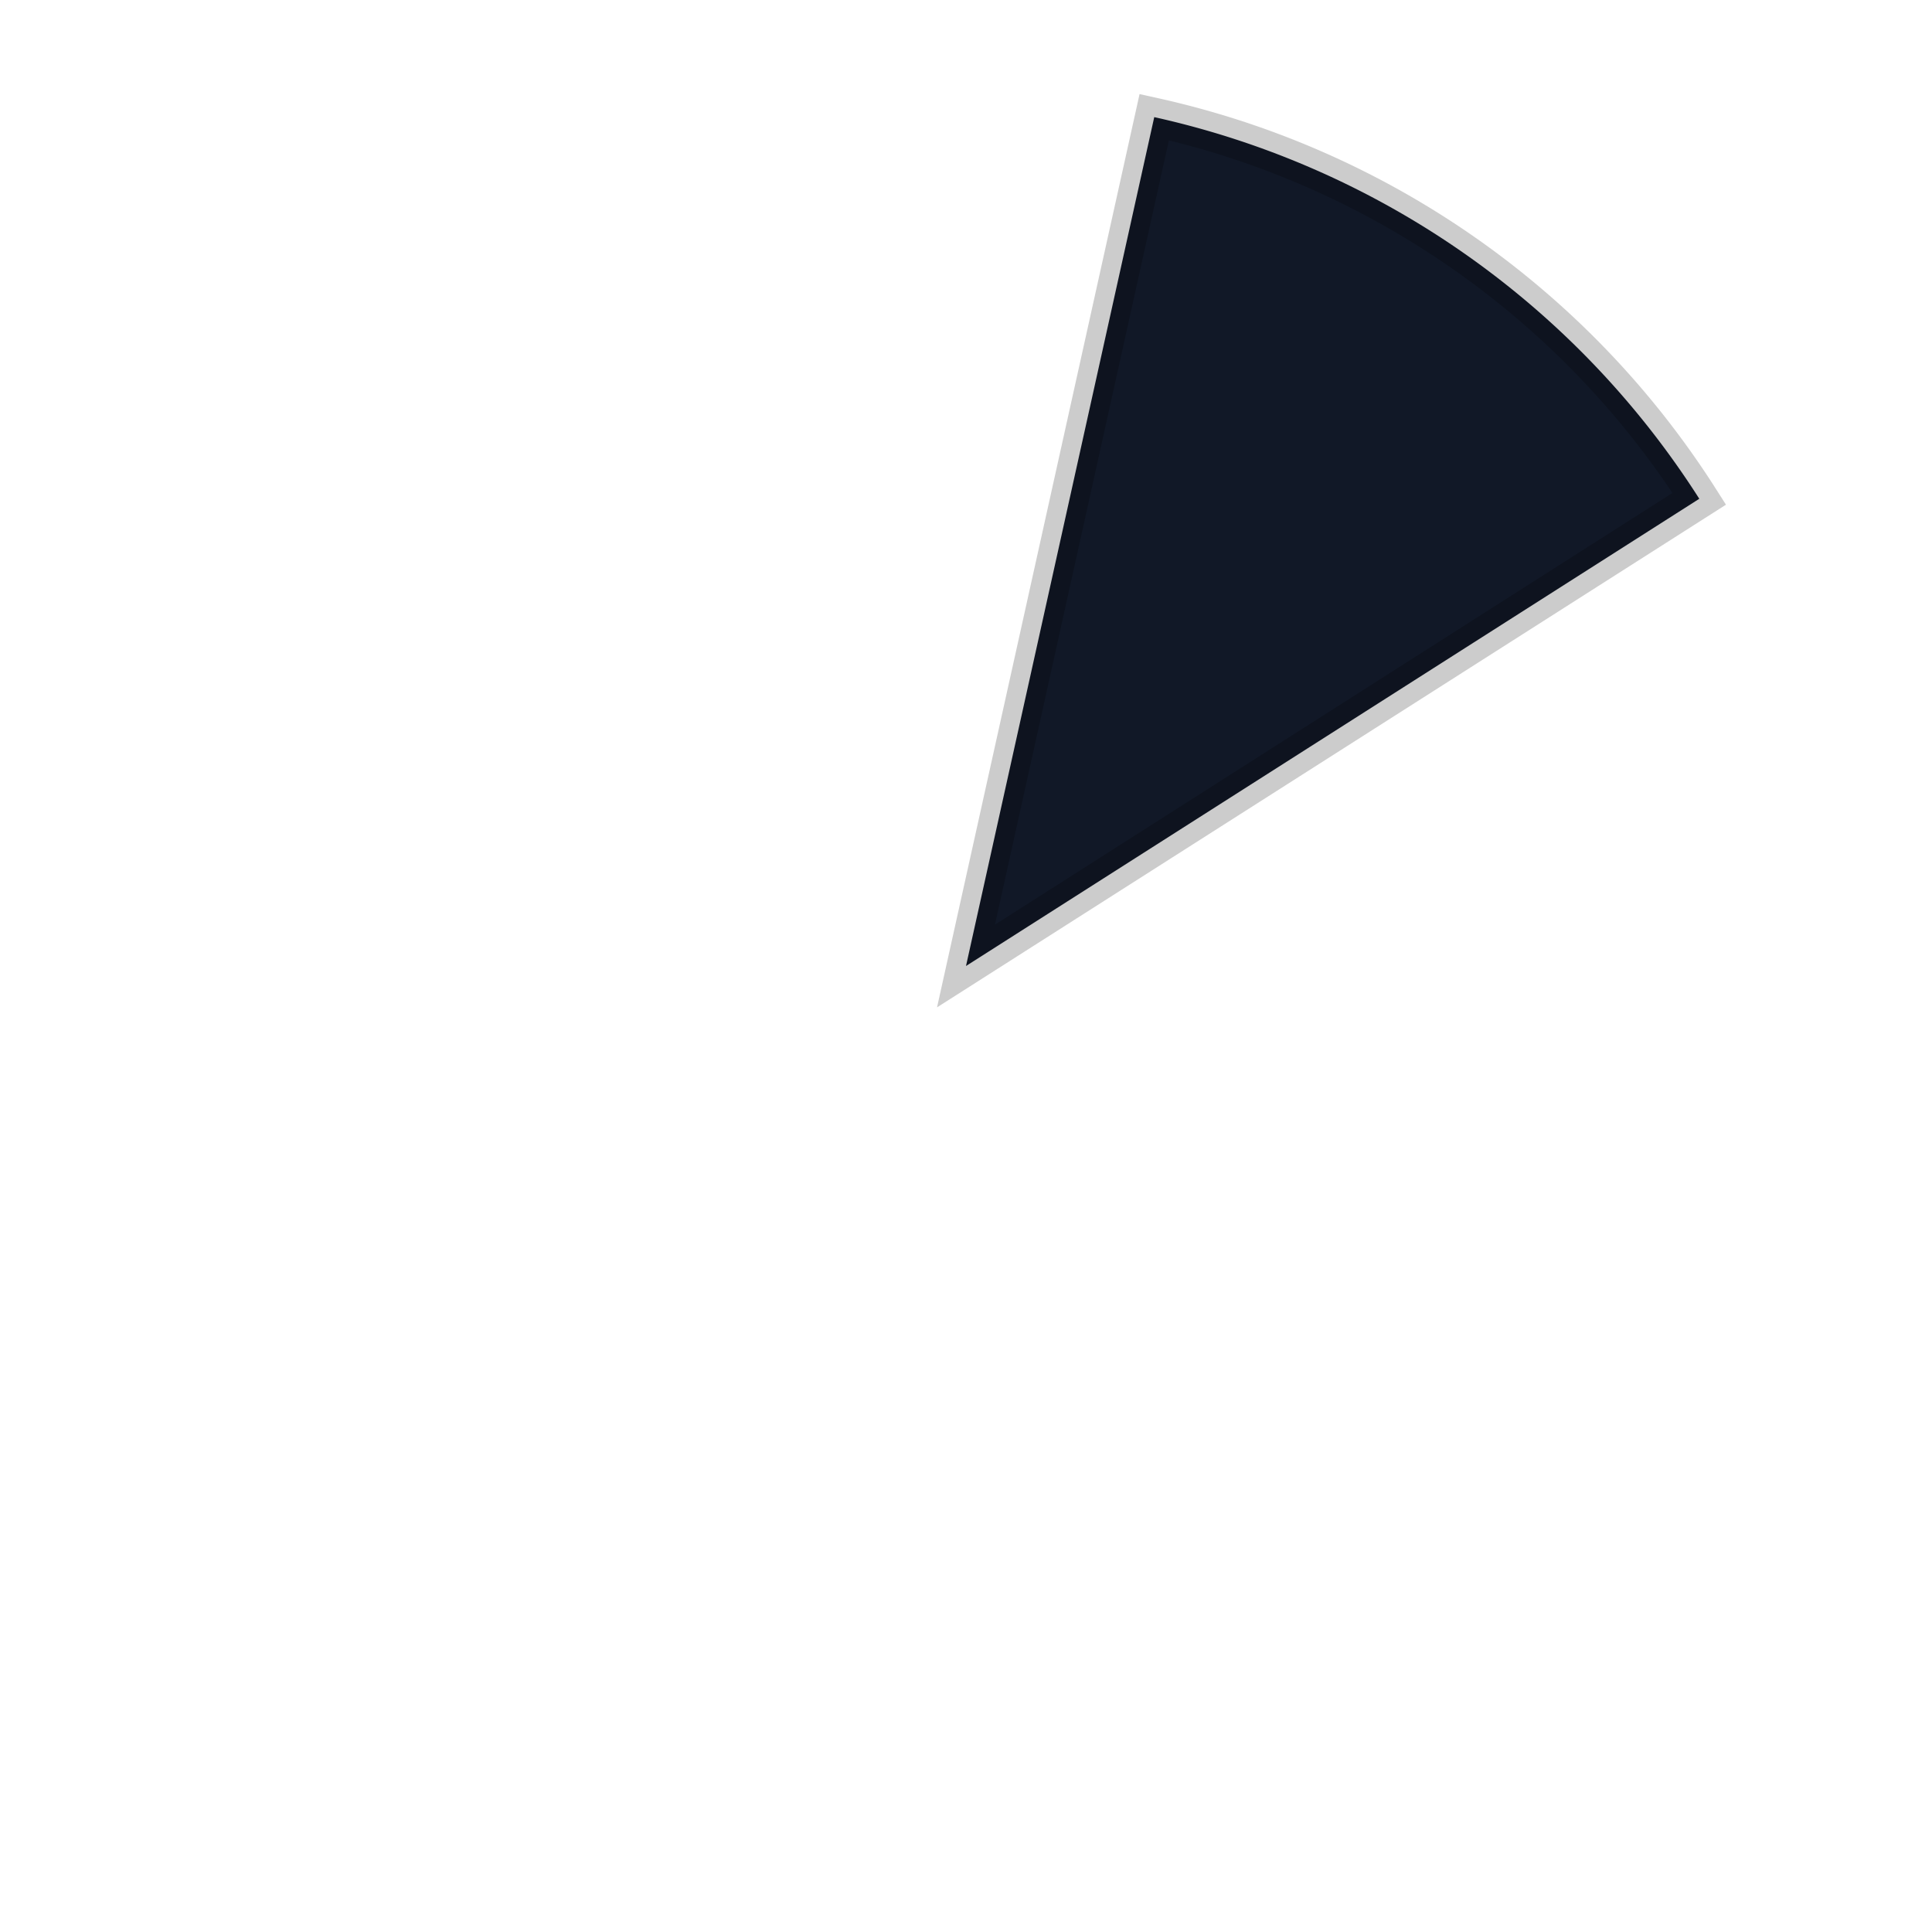 <svg width="100" height="100" viewBox="0 0 100 100" xmlns="http://www.w3.org/2000/svg">
  <path d="M 50,50 L 32.78,8.42 A 45,45 0 0 1 67.22,8.42 Z" fill="#111827" stroke="rgba(0,0,0,0.2)" stroke-width="2" transform="rotate(35 50 50)"/>
</svg>